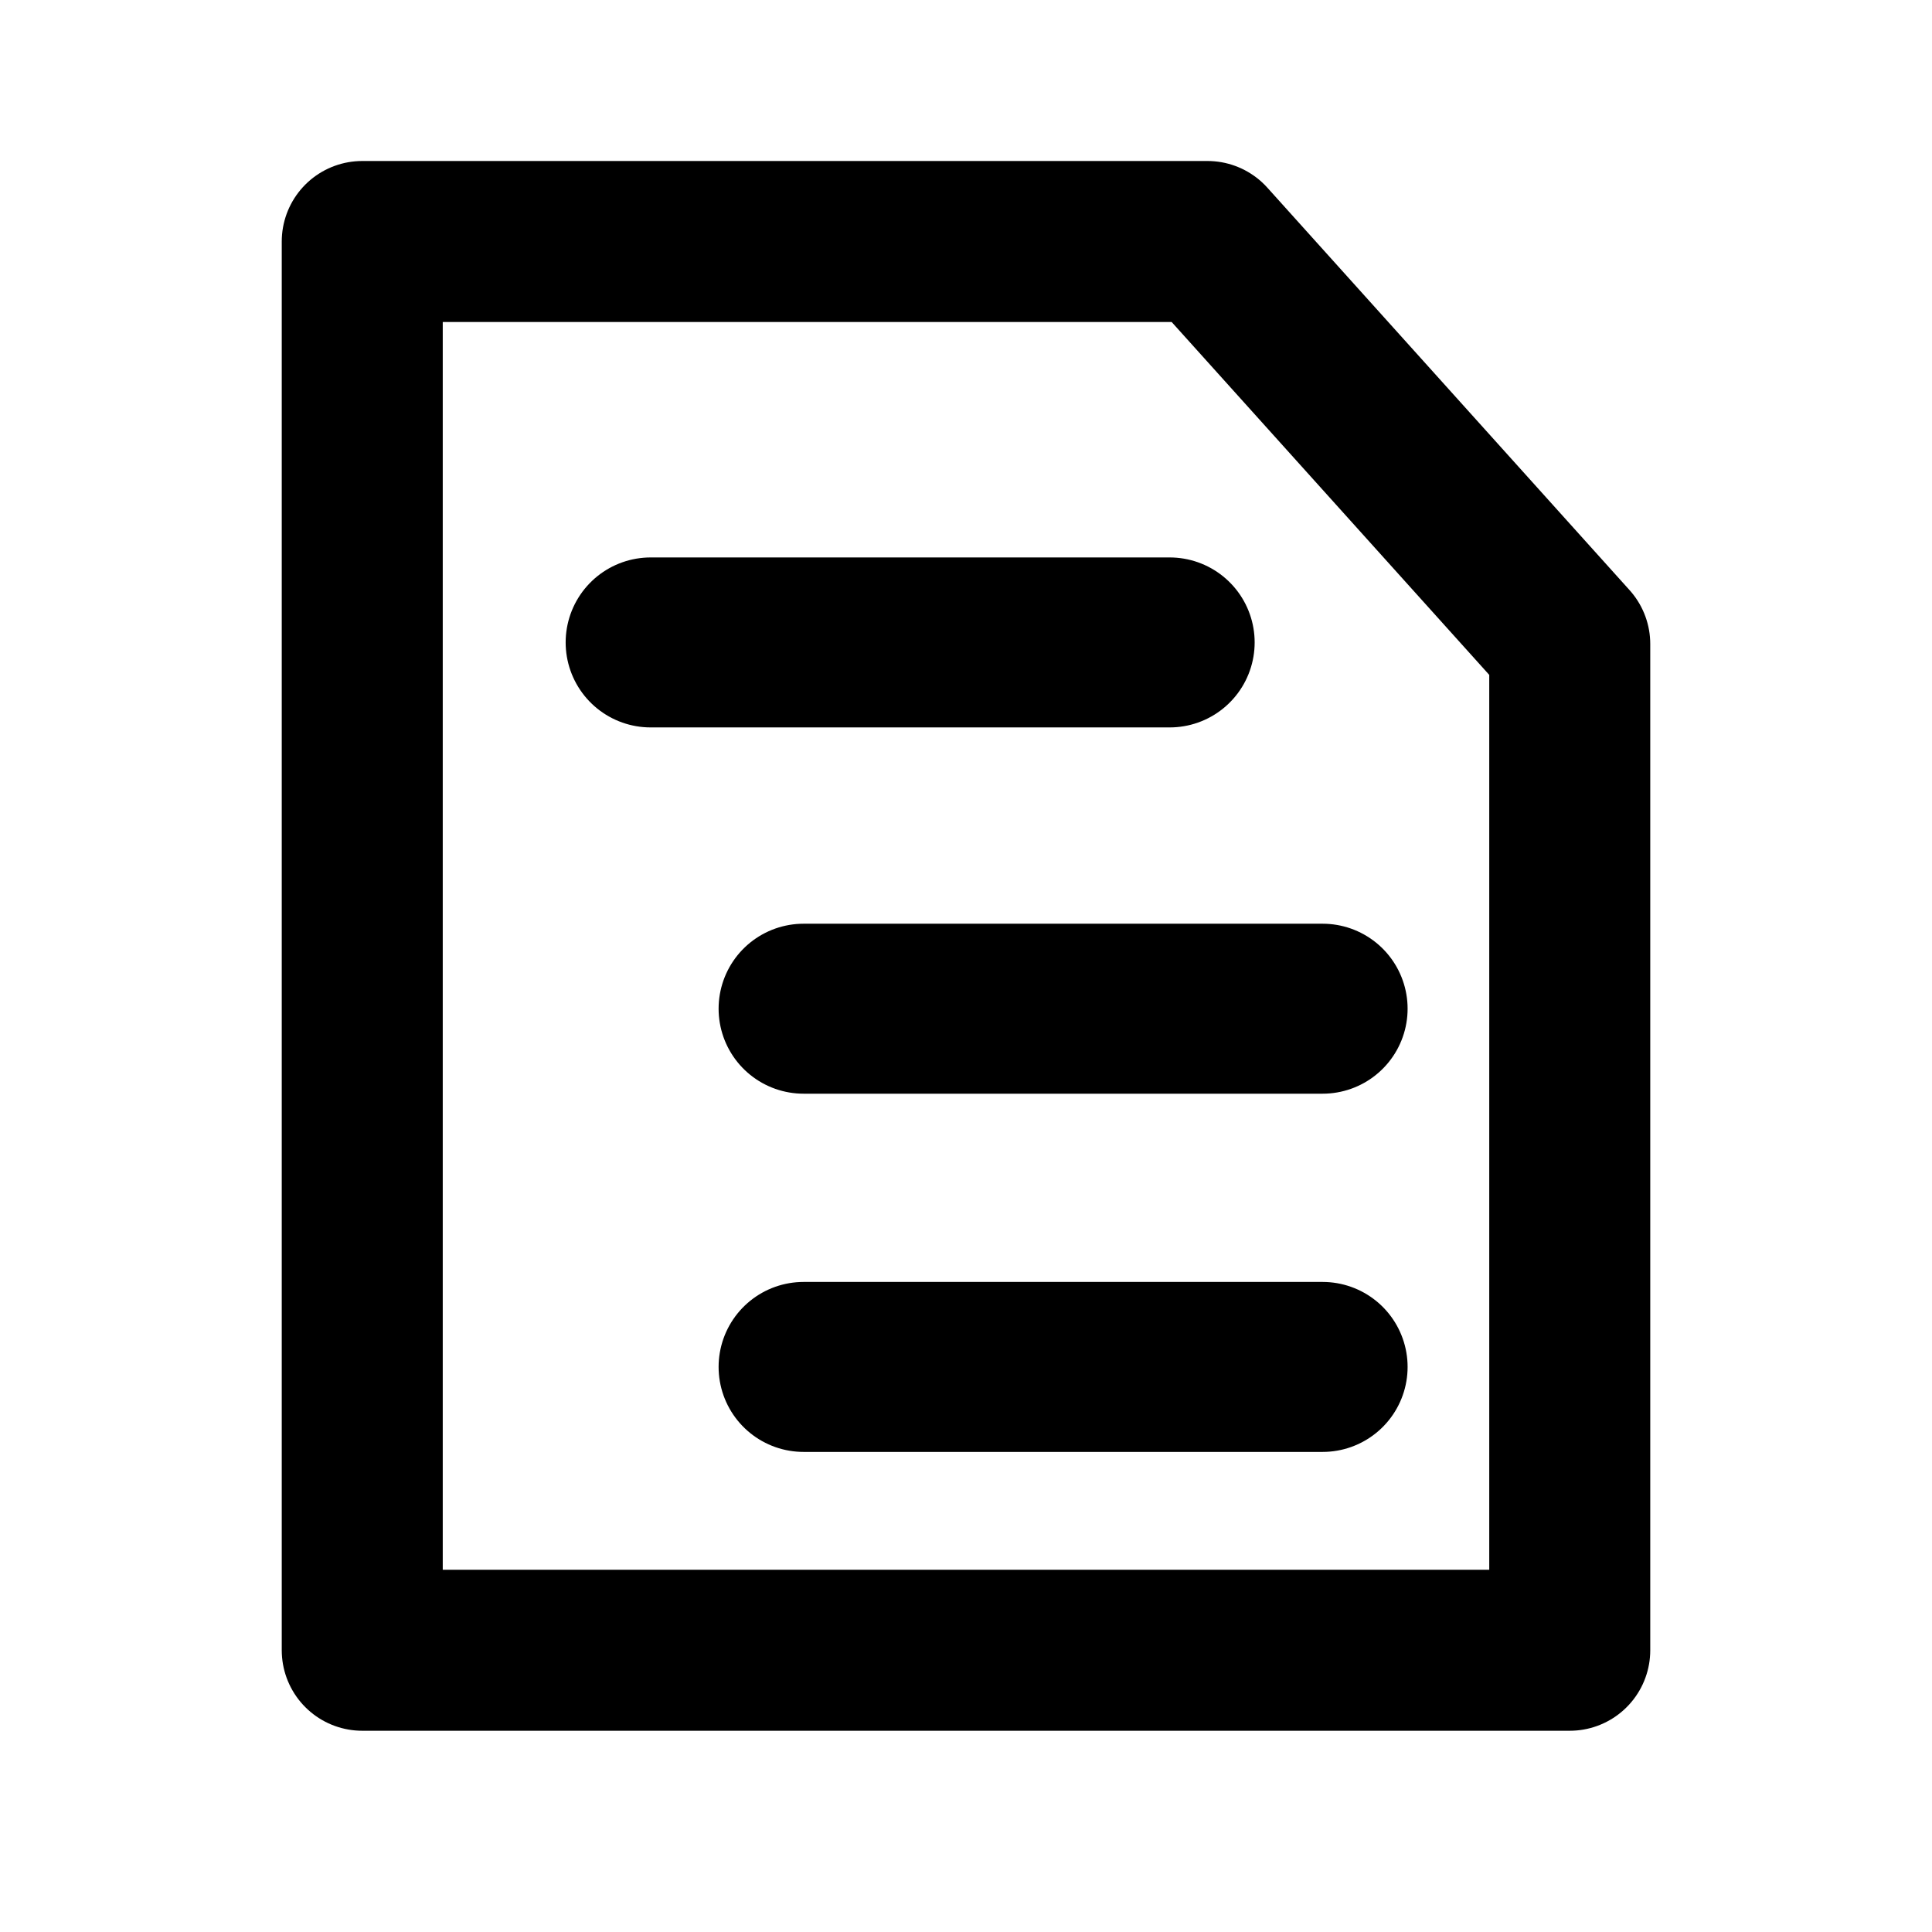 <?xml version="1.0" encoding="UTF-8" standalone="no"?>
<!-- Created with Inkscape (http://www.inkscape.org/) -->

<svg
   xmlns:dc="http://purl.org/dc/elements/1.1/"
   xmlns:cc="http://creativecommons.org/ns#"
   xmlns:rdf="http://www.w3.org/1999/02/22-rdf-syntax-ns#"
   xmlns:svg="http://www.w3.org/2000/svg"
   xmlns="http://www.w3.org/2000/svg"
   xmlns:sodipodi="http://sodipodi.sourceforge.net/DTD/sodipodi-0.dtd"
   xmlns:inkscape="http://www.inkscape.org/namespaces/inkscape"
   version="1.1"
   width="48"
   height="48"
   viewBox="0 0 48 48"
   id="svg2"
   xml:space="preserve"
   inkscape:version="0.48.5 r10040"
   sodipodi:docname="gnome-mime-text-x-changelog.svg"><sodipodi:namedview
     pagecolor="#ffffff"
     bordercolor="#666666"
     borderopacity="1"
     objecttolerance="10"
     gridtolerance="10"
     guidetolerance="10"
     inkscape:pageopacity="0"
     inkscape:pageshadow="2"
     inkscape:window-width="1920"
     inkscape:window-height="1007"
     id="namedview13"
     showgrid="false"
     inkscape:zoom="9.8333333"
     inkscape:cx="14.900183"
     inkscape:cy="41.407917"
     inkscape:window-x="0"
     inkscape:window-y="31"
     inkscape:window-maximized="1"
     inkscape:current-layer="svg2" /><defs
     id="defs19" /><rect
     width="48"
     height="48"
     x="0"
     y="0"
     id="rect3319"
     style="fill:none" /><path
     d="M 39,41 H 9 V 6 h 21 l 9,10 v 25 z"
     id="path7"
     style="stroke:#000000;stroke-width:4;stroke-linejoin:round;fill:none" /><g
     transform="translate(0.203,2.644)"
     id="flowRoot2995"
     style="font-size:4px;font-style:normal;font-weight:normal;line-height:125%;letter-spacing:0px;word-spacing:0px;fill:#000000;fill-opacity:1;stroke:none;font-family:Sans"><path
       d="M 15.962,13.317 H 28.857"
       id="path1309"
       style="fill:#000000;stroke:#000000;stroke-width:4.223;stroke-linecap:round;fill-opacity:1" /><path
       d="M 19.762,22.417 H 32.657"
       id="path3003"
       style="fill:#000000;stroke:#000000;stroke-width:4.223;stroke-linecap:round;stroke-opacity:1;fill-opacity:1" /><path
       d="M 19.762,31.317 H 32.657"
       id="path3005"
       style="fill:#000000;stroke:#000000;stroke-width:4.223;stroke-linecap:round;stroke-opacity:1;fill-opacity:1" /></g></svg>
